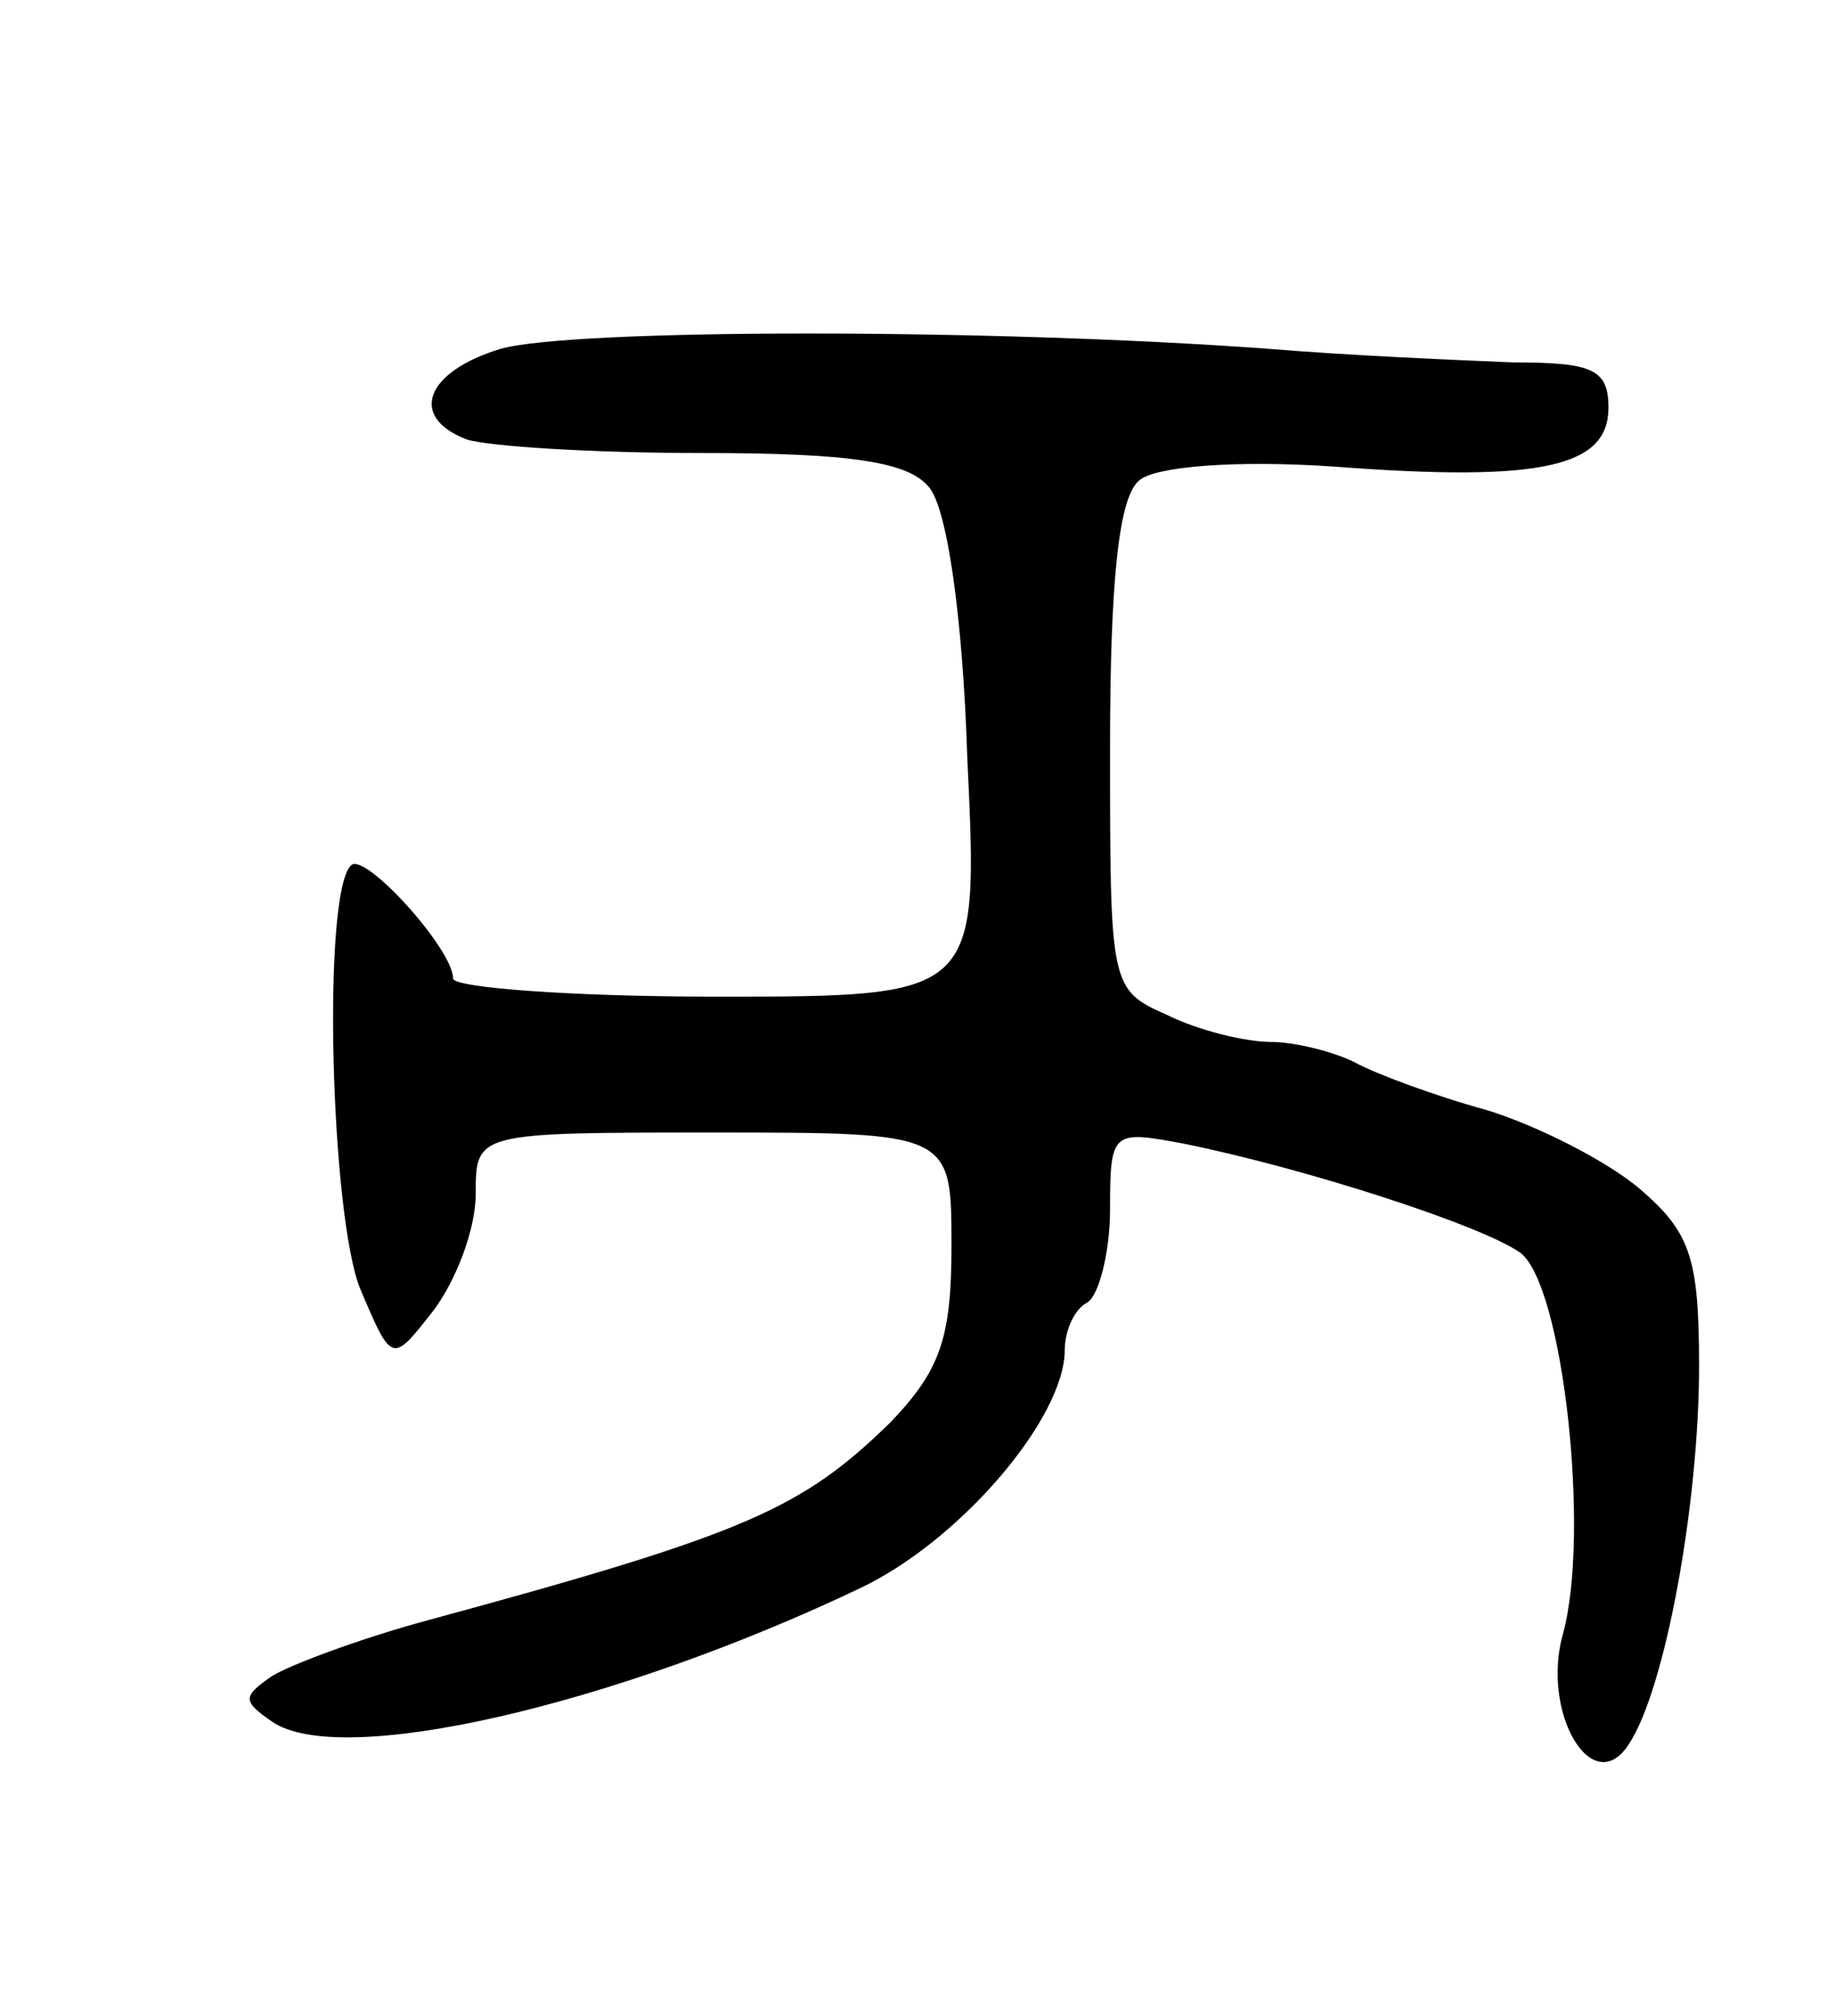 <svg version="1.0" xmlns="http://www.w3.org/2000/svg"
 width="81pt" height="89pt" viewBox="0 0 81 89"
 preserveAspectRatio="xMidYMid meet">
<g transform="translate(0,89) scale(0.1,-0.1)"
fill="#000000" stroke="none">
<path d="M221 736 c-33 -10 -41 -30 -15 -40 9 -3 55 -6 104 -6 66 0 91 -4 100
-15 8 -9 15 -57 17 -120 5 -105 5 -105 -111 -105 -64 0 -116 4 -116 8 0 13
-39 56 -45 50 -13 -12 -9 -155 4 -187 14 -33 14 -33 32 -10 10 13 19 36 19 52
0 27 0 27 105 27 105 0 105 0 105 -50 0 -41 -5 -55 -27 -78 -39 -38 -63 -49
-203 -87 -30 -8 -62 -20 -70 -25 -13 -9 -13 -11 0 -20 30 -21 151 7 260 59 44
21 90 75 90 105 0 8 4 18 10 21 5 3 10 22 10 41 0 35 1 35 33 29 54 -11 131
-36 148 -48 19 -14 31 -124 19 -168 -10 -35 13 -74 29 -49 16 24 31 106 31
167 0 48 -4 59 -26 78 -14 12 -45 28 -68 35 -22 6 -49 16 -58 21 -10 5 -27 9
-37 9 -11 0 -32 5 -46 12 -25 11 -25 13 -25 118 0 75 4 111 13 118 7 6 42 9
86 6 92 -7 121 0 121 26 0 17 -7 20 -42 20 -24 1 -72 3 -108 6 -122 9 -307 9
-339 0z"/>
</g>
</svg>
